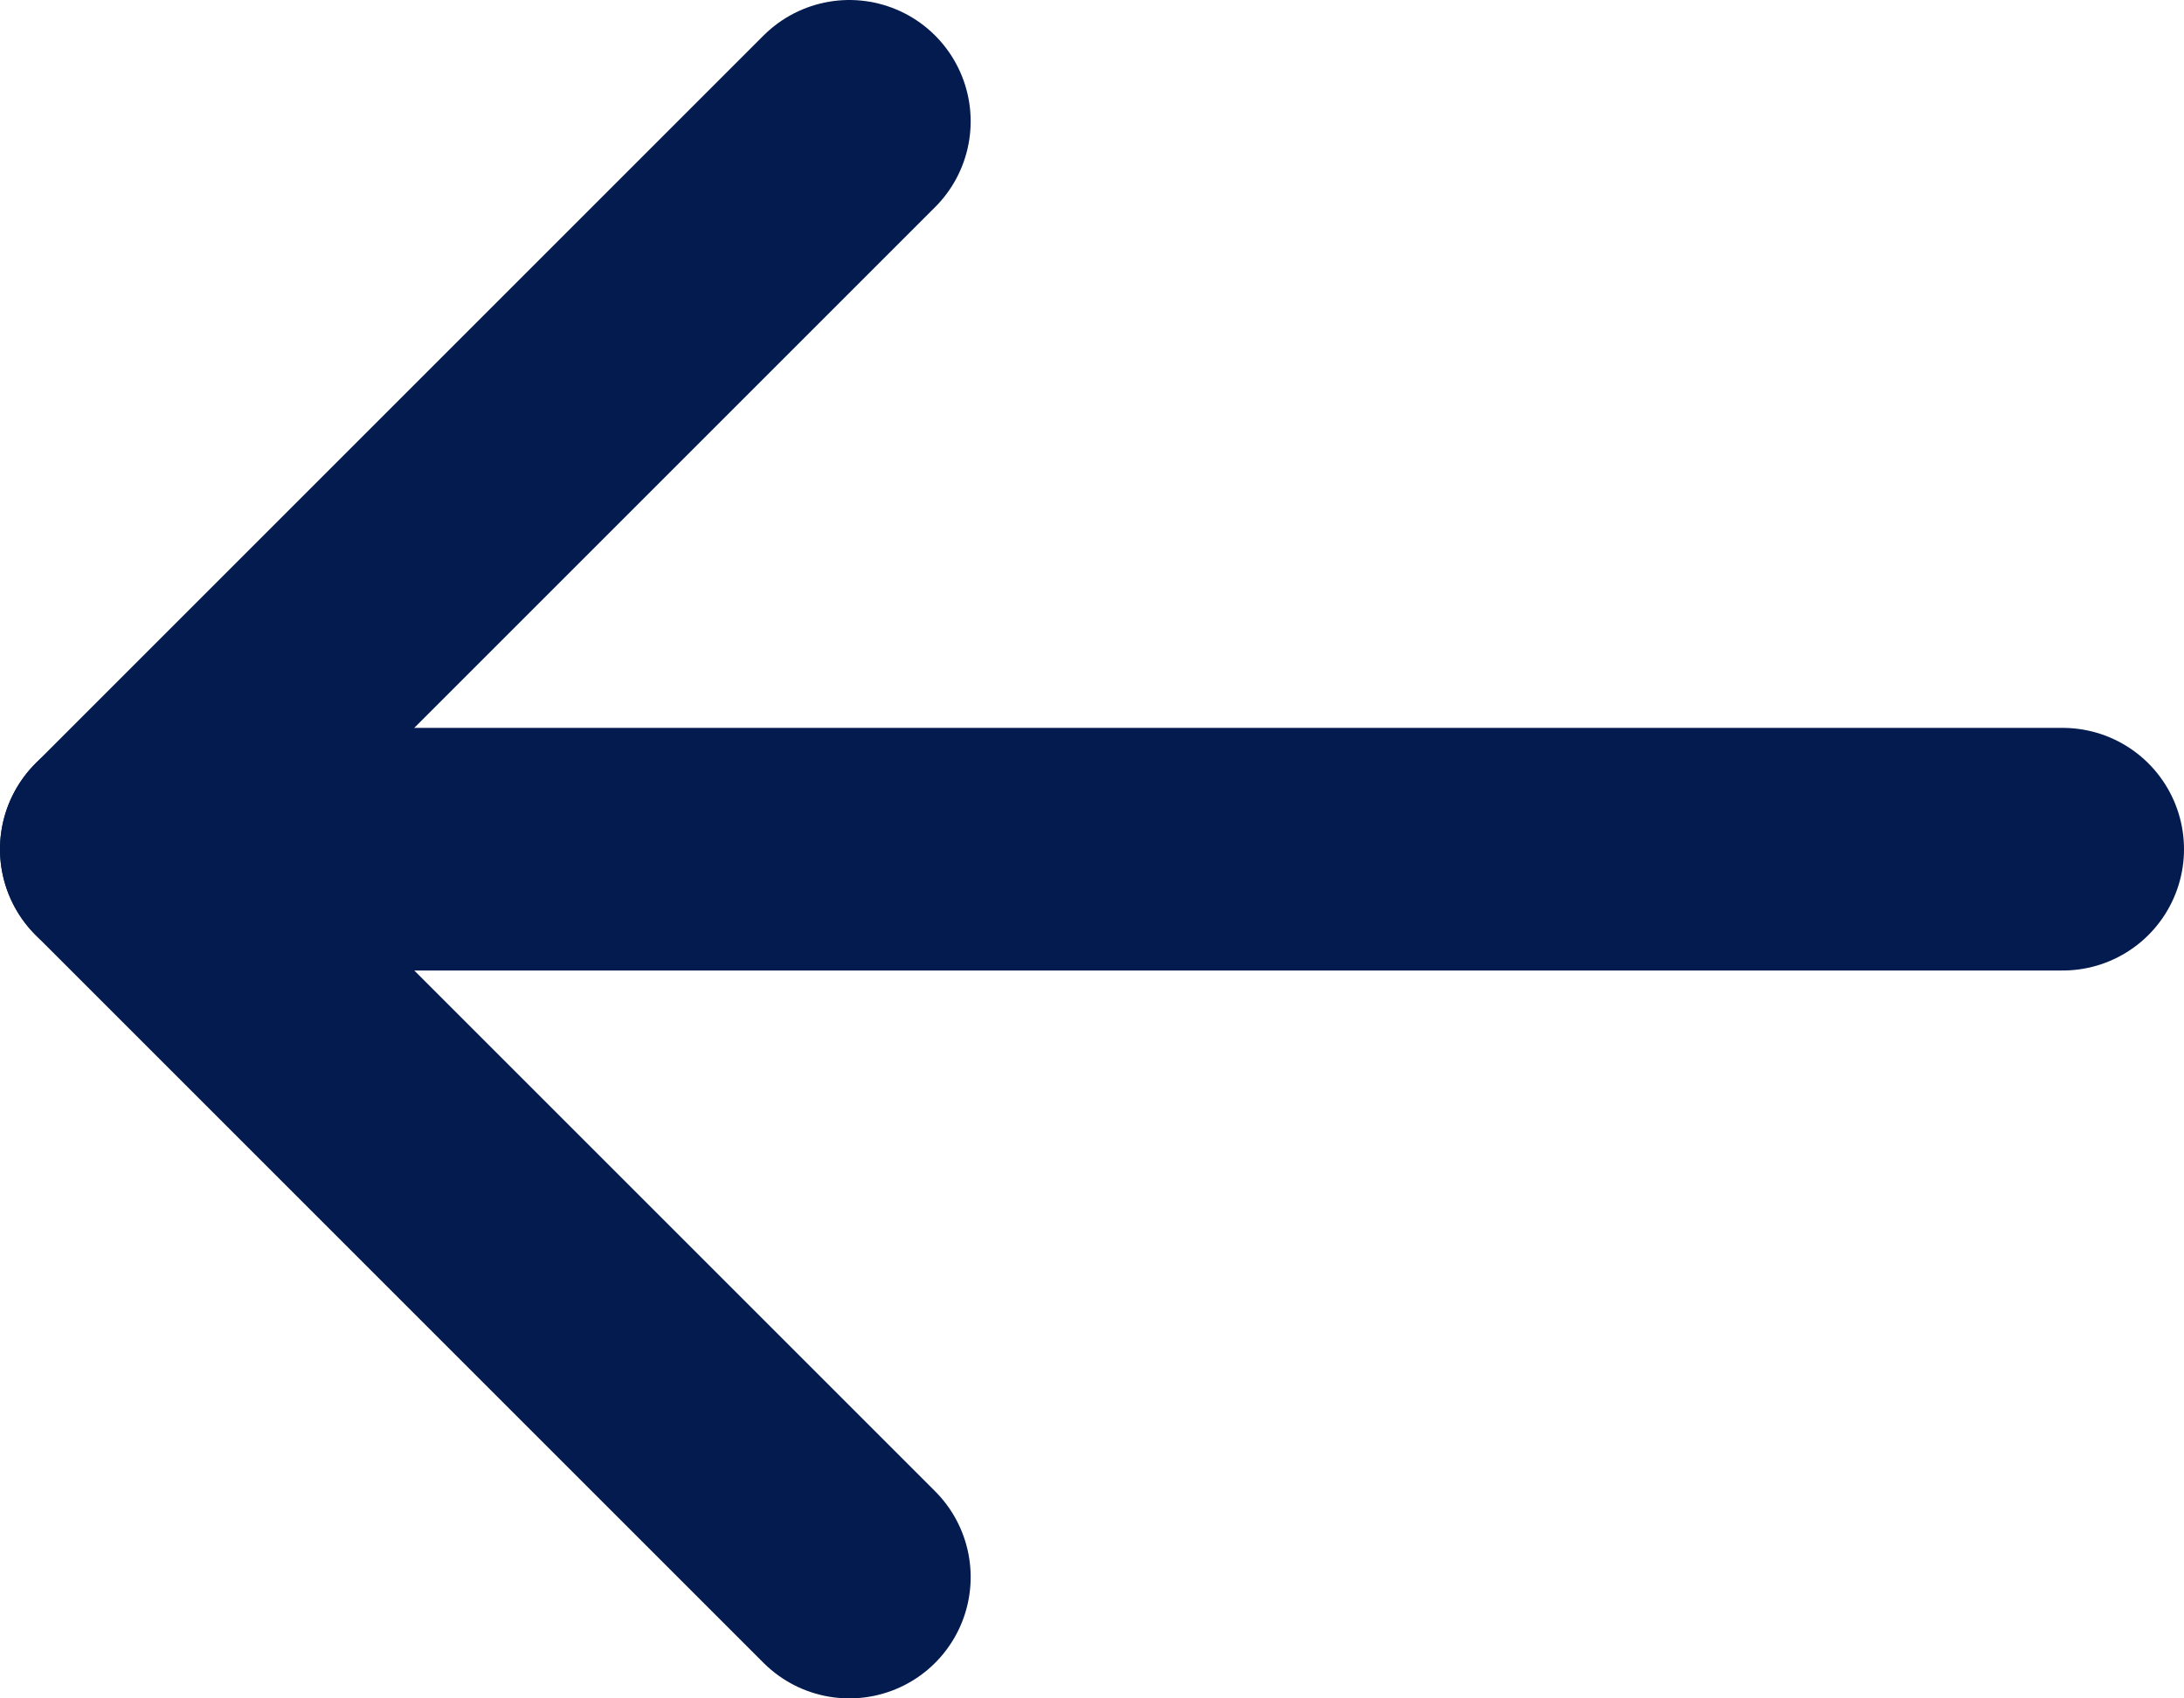 <svg width="18" height="14" viewBox="0 0 18 14" fill="none" xmlns="http://www.w3.org/2000/svg">
<path d="M17 7H1" stroke="#031B4E" stroke-width="2" stroke-linecap="round" stroke-linejoin="round"/>
<path d="M7 13L1 7L7 1" stroke="#031B4E" stroke-width="2" stroke-linecap="round" stroke-linejoin="round"/>
</svg>

